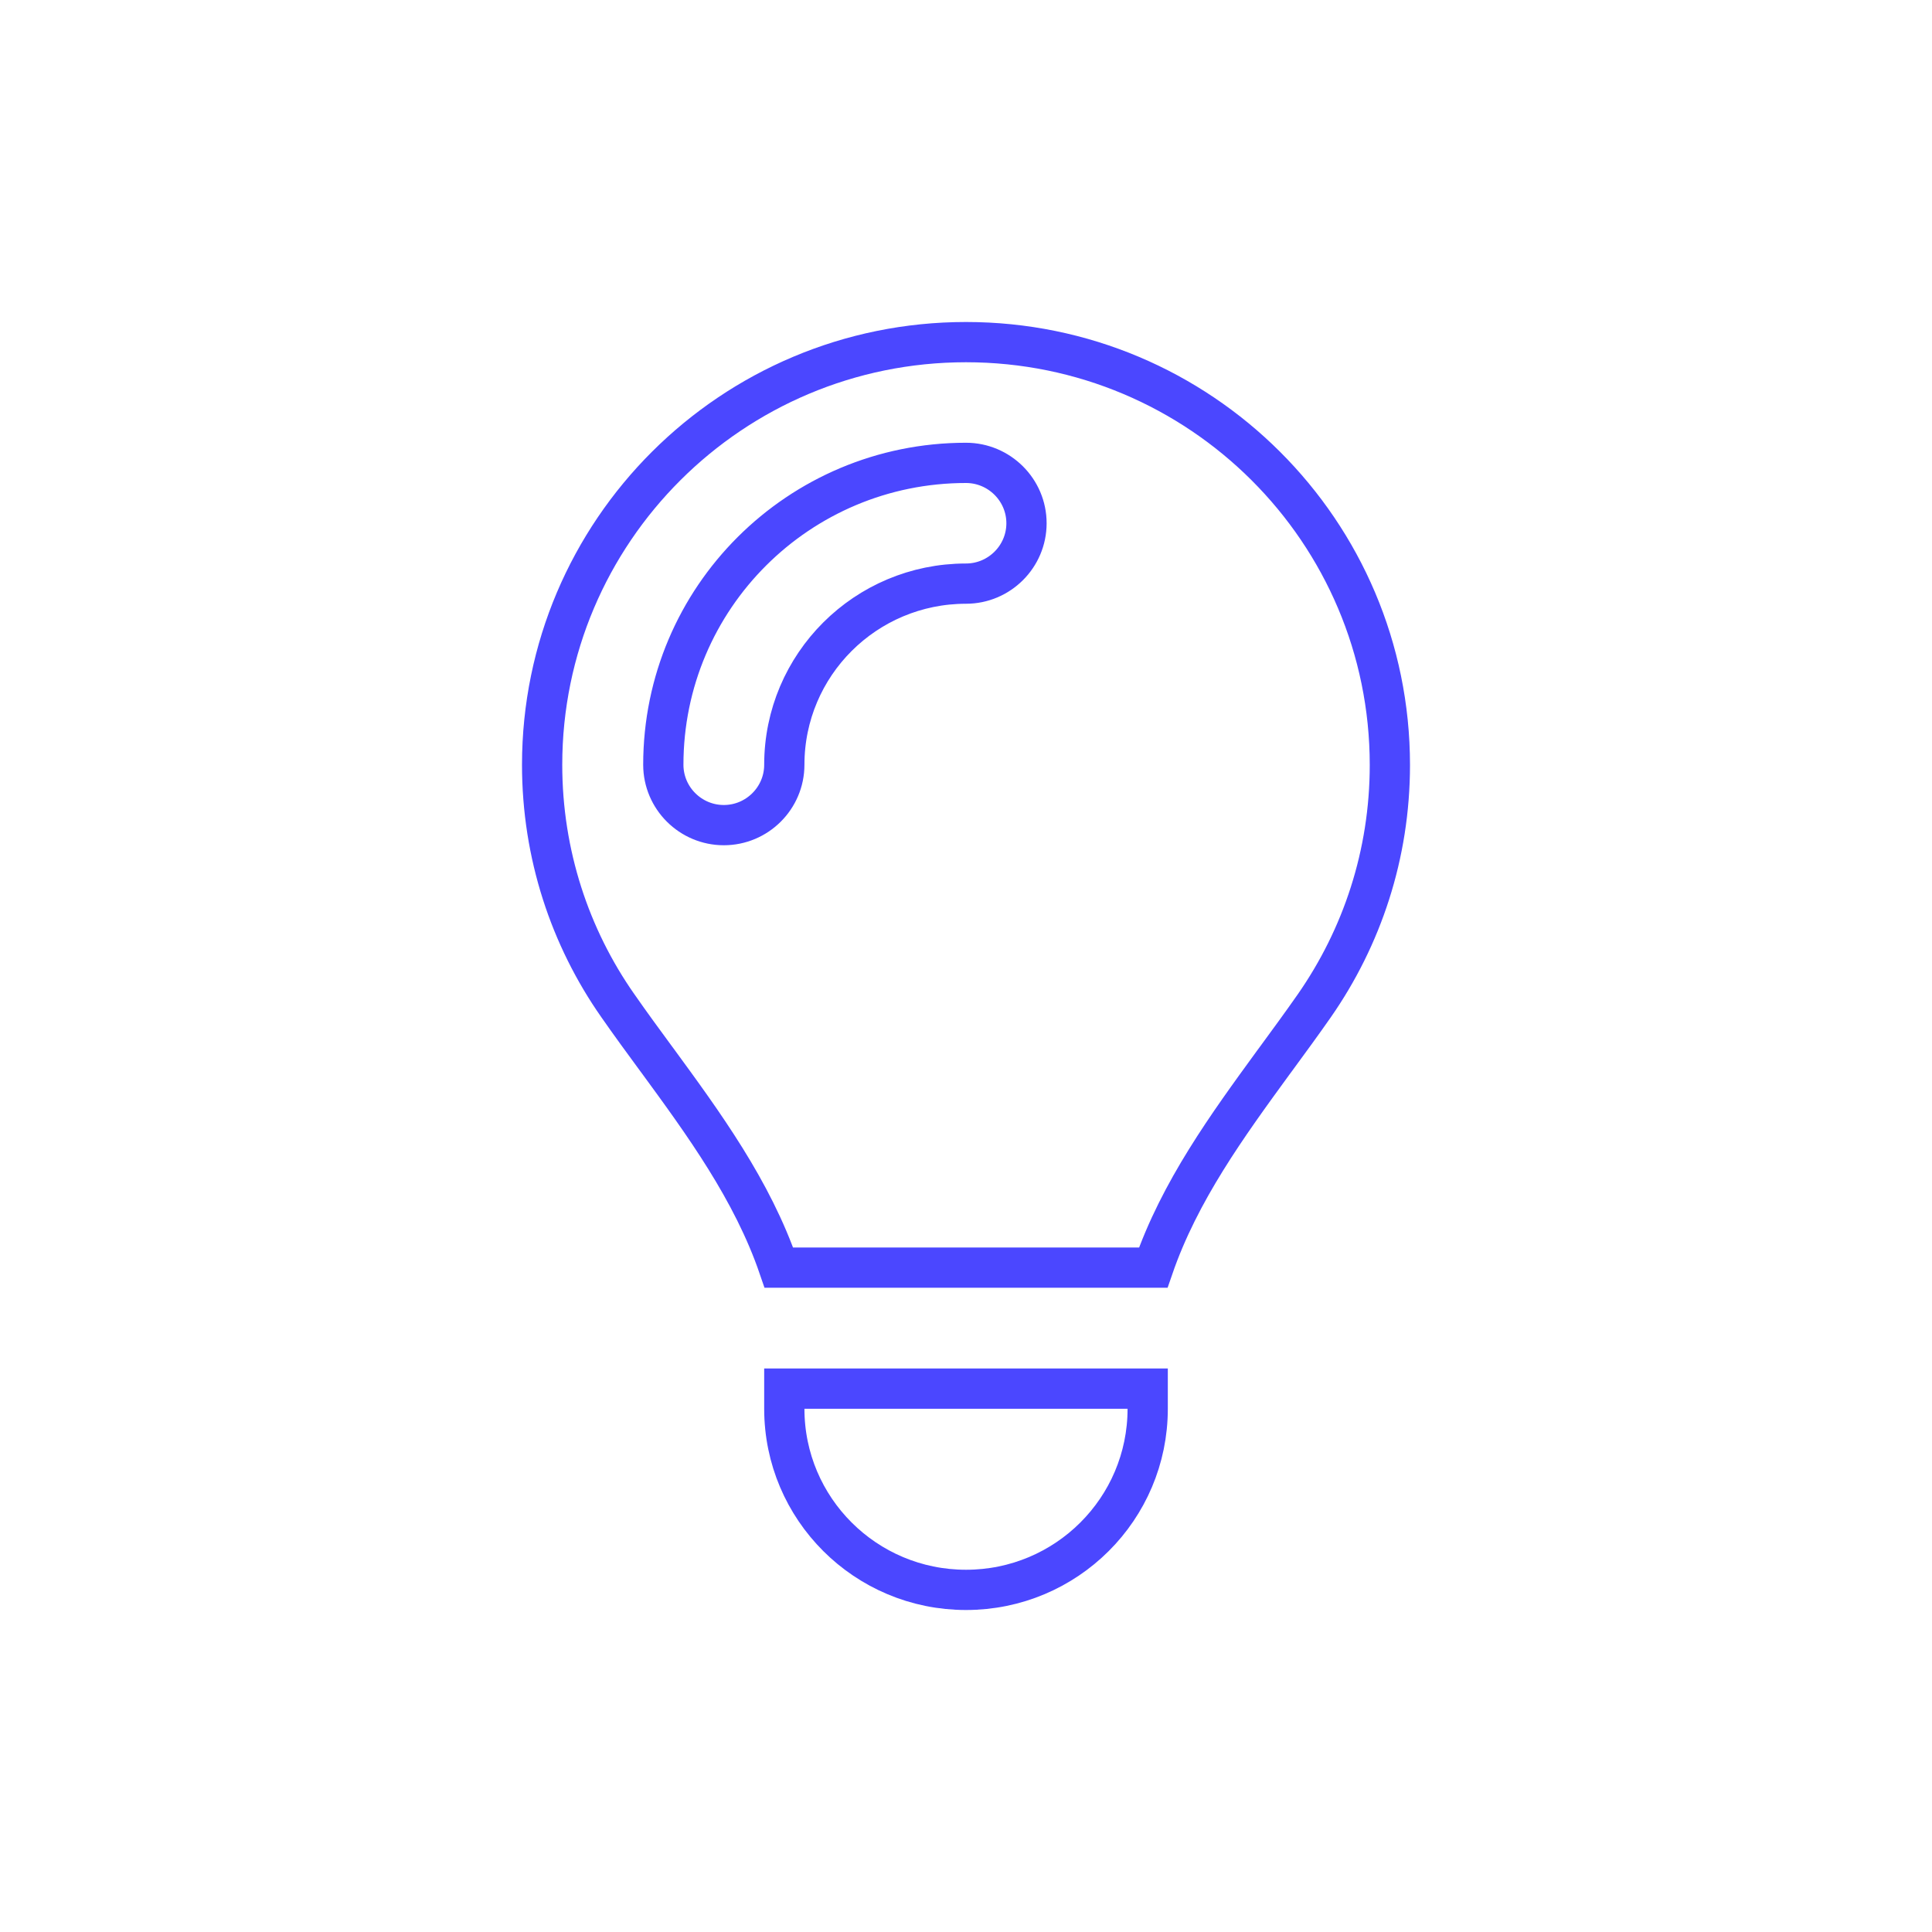 <svg width="48" height="48" viewBox="0 0 48 48" fill="none" xmlns="http://www.w3.org/2000/svg">
<path d="M31.637 26.395C30.501 27.954 29.307 29.592 28.652 31.494H19.351C18.693 29.57 17.475 27.907 16.319 26.328L16.306 26.311L16.305 26.31C15.979 25.866 15.657 25.427 15.348 24.983L15.347 24.982C14.163 23.289 13.469 21.226 13.469 19C13.469 13.203 18.183 8.5 24 8.5C29.817 8.5 34.531 13.202 34.531 19.006C34.531 21.232 33.837 23.289 32.653 24.989L32.653 24.989C32.343 25.433 32.021 25.872 31.695 26.317L31.694 26.318L31.637 26.395ZM28.514 35C28.514 37.485 26.495 39.5 24 39.5C21.505 39.5 19.486 37.485 19.486 35V34.5H28.514V35ZM17.983 20.5C18.81 20.5 19.486 19.828 19.486 19C19.486 16.515 21.505 14.5 24 14.5C24.826 14.5 25.503 13.828 25.503 13C25.503 12.172 24.826 11.5 24 11.5C19.846 11.5 16.48 14.854 16.48 19C16.48 19.828 17.157 20.5 17.983 20.5Z" stroke="#4b47ff"/>
</svg>
